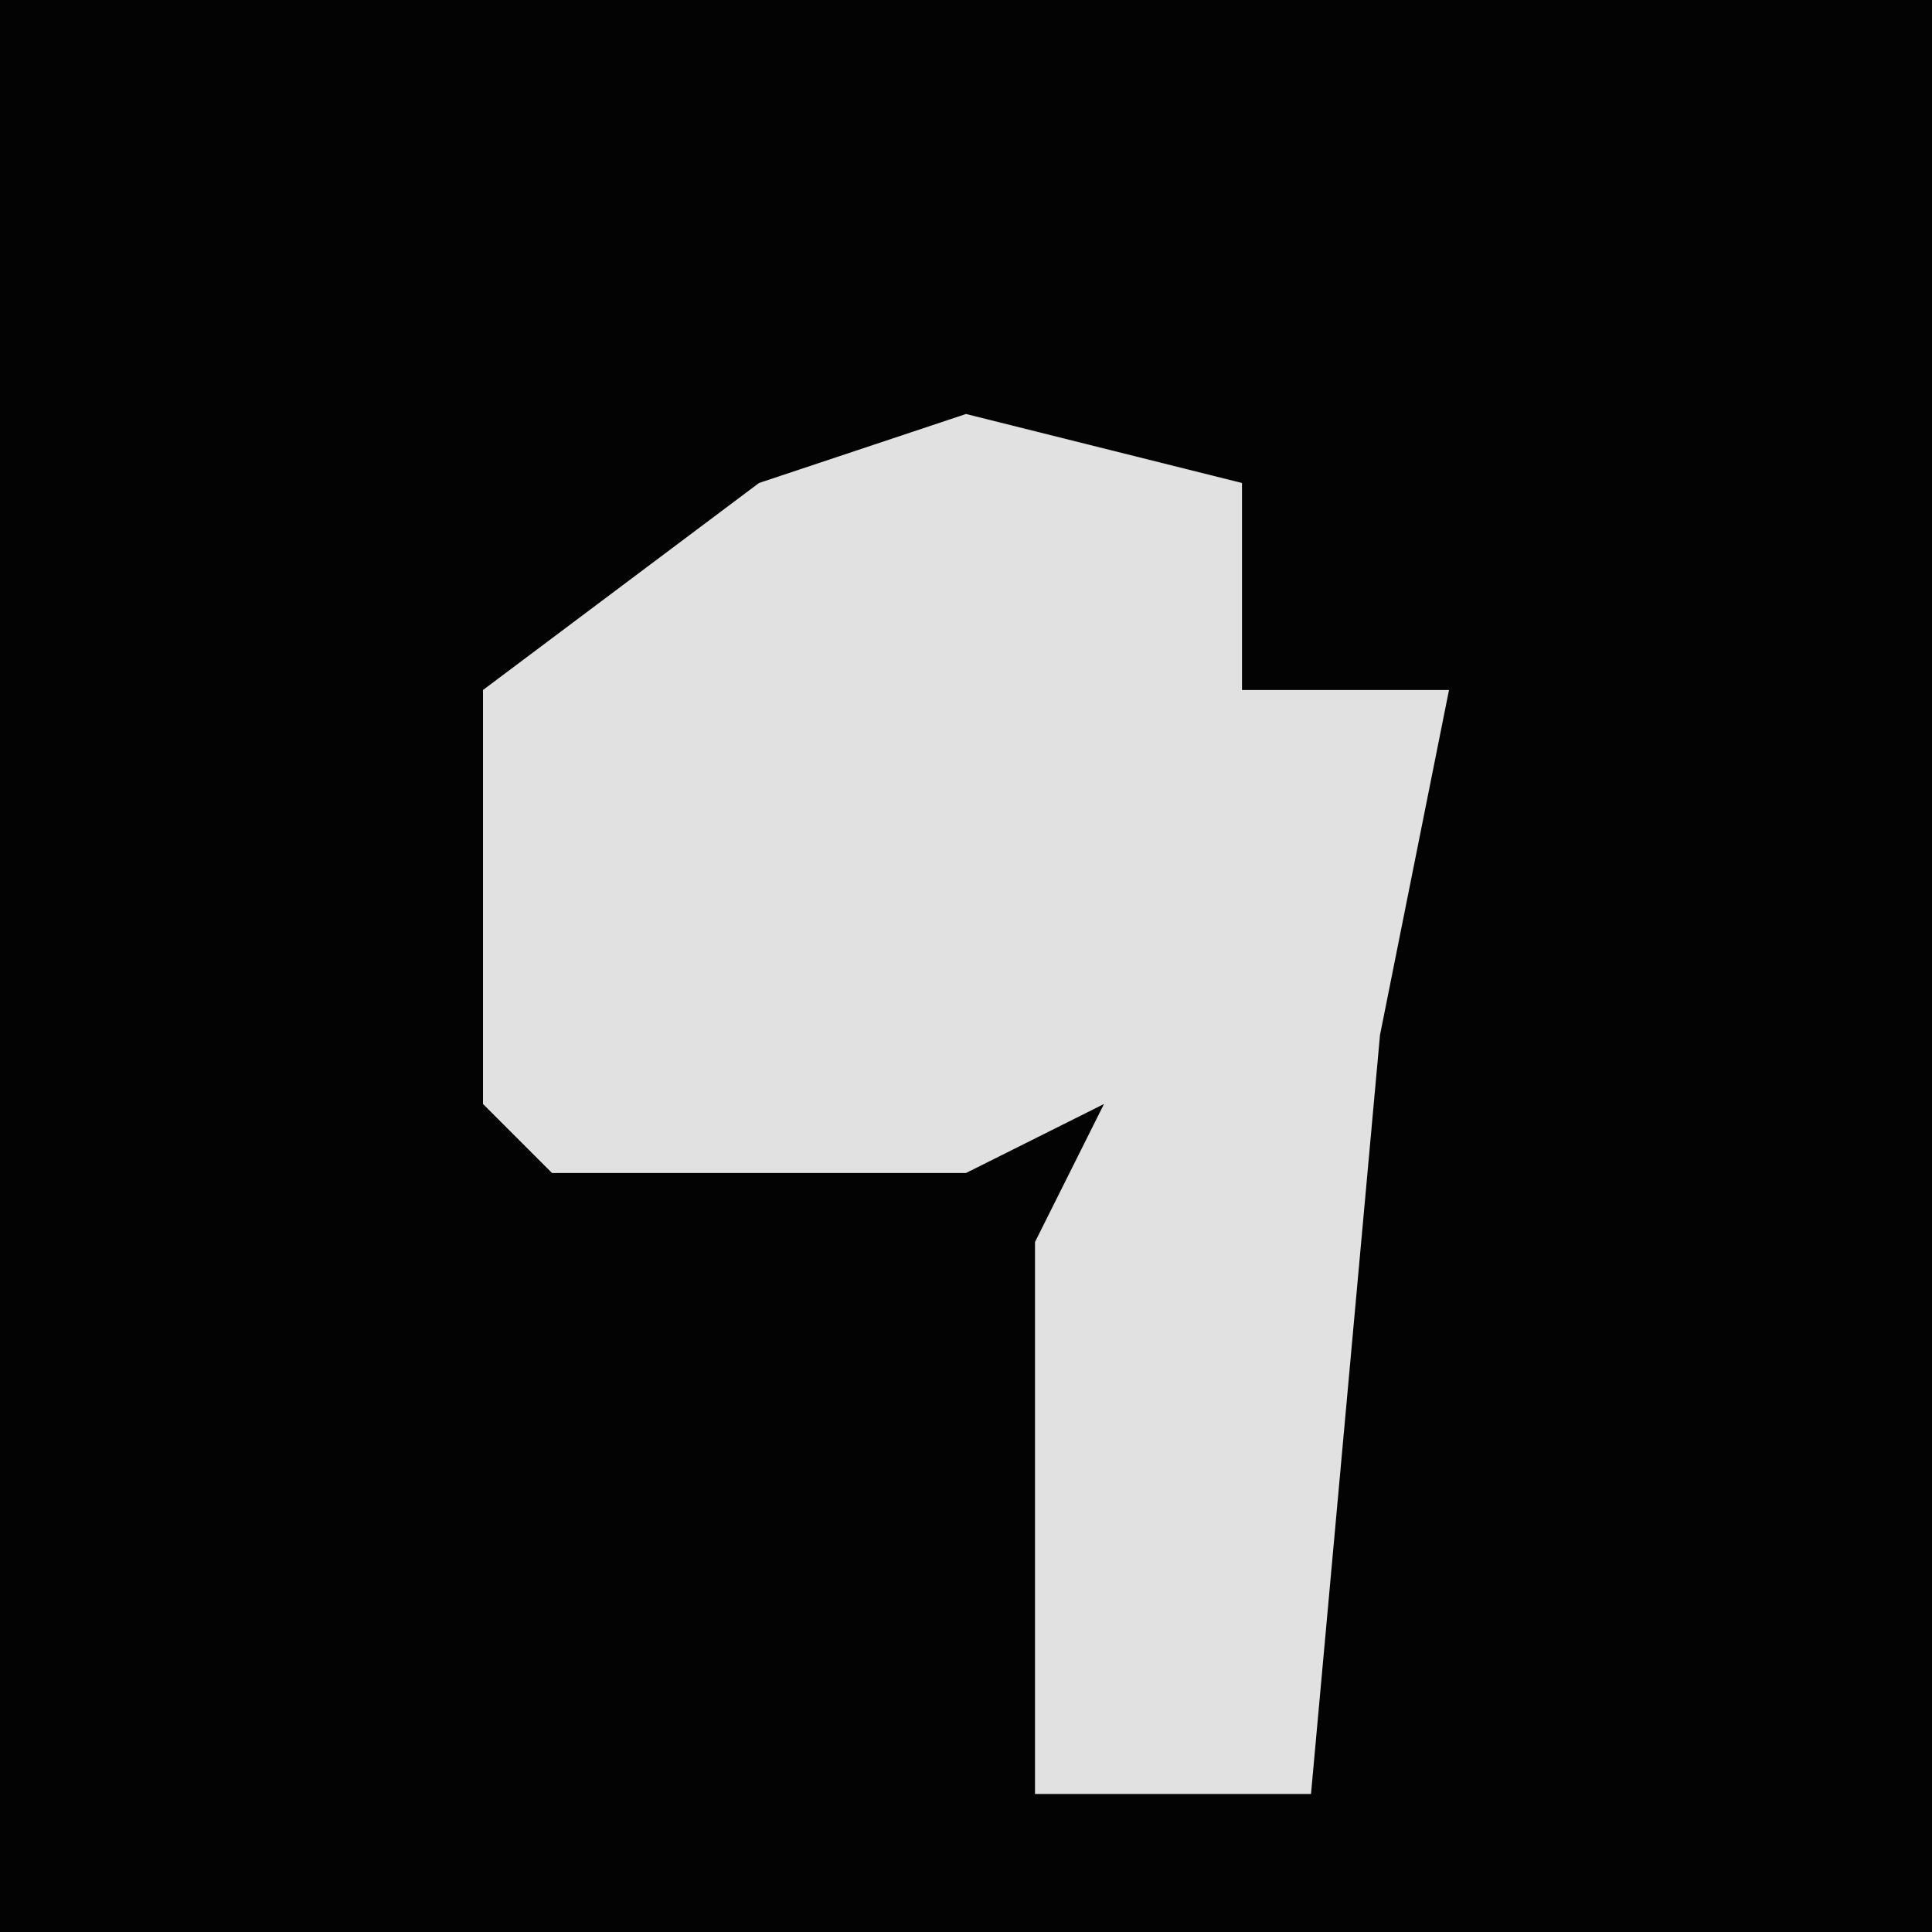 <?xml version="1.0" encoding="UTF-8"?>
<svg version="1.1" xmlns="http://www.w3.org/2000/svg" width="28" height="28">
<path d="M0,0 L28,0 L28,28 L0,28 Z " fill="#030303" transform="translate(0,0)"/>
<path d="M0,0 L4,1 L4,4 L7,4 L6,9 L5,20 L1,20 L1,12 L2,10 L0,11 L-6,11 L-7,10 L-7,4 L-3,1 Z " fill="#E1E1E1" transform="translate(14,6)"/>
</svg>

